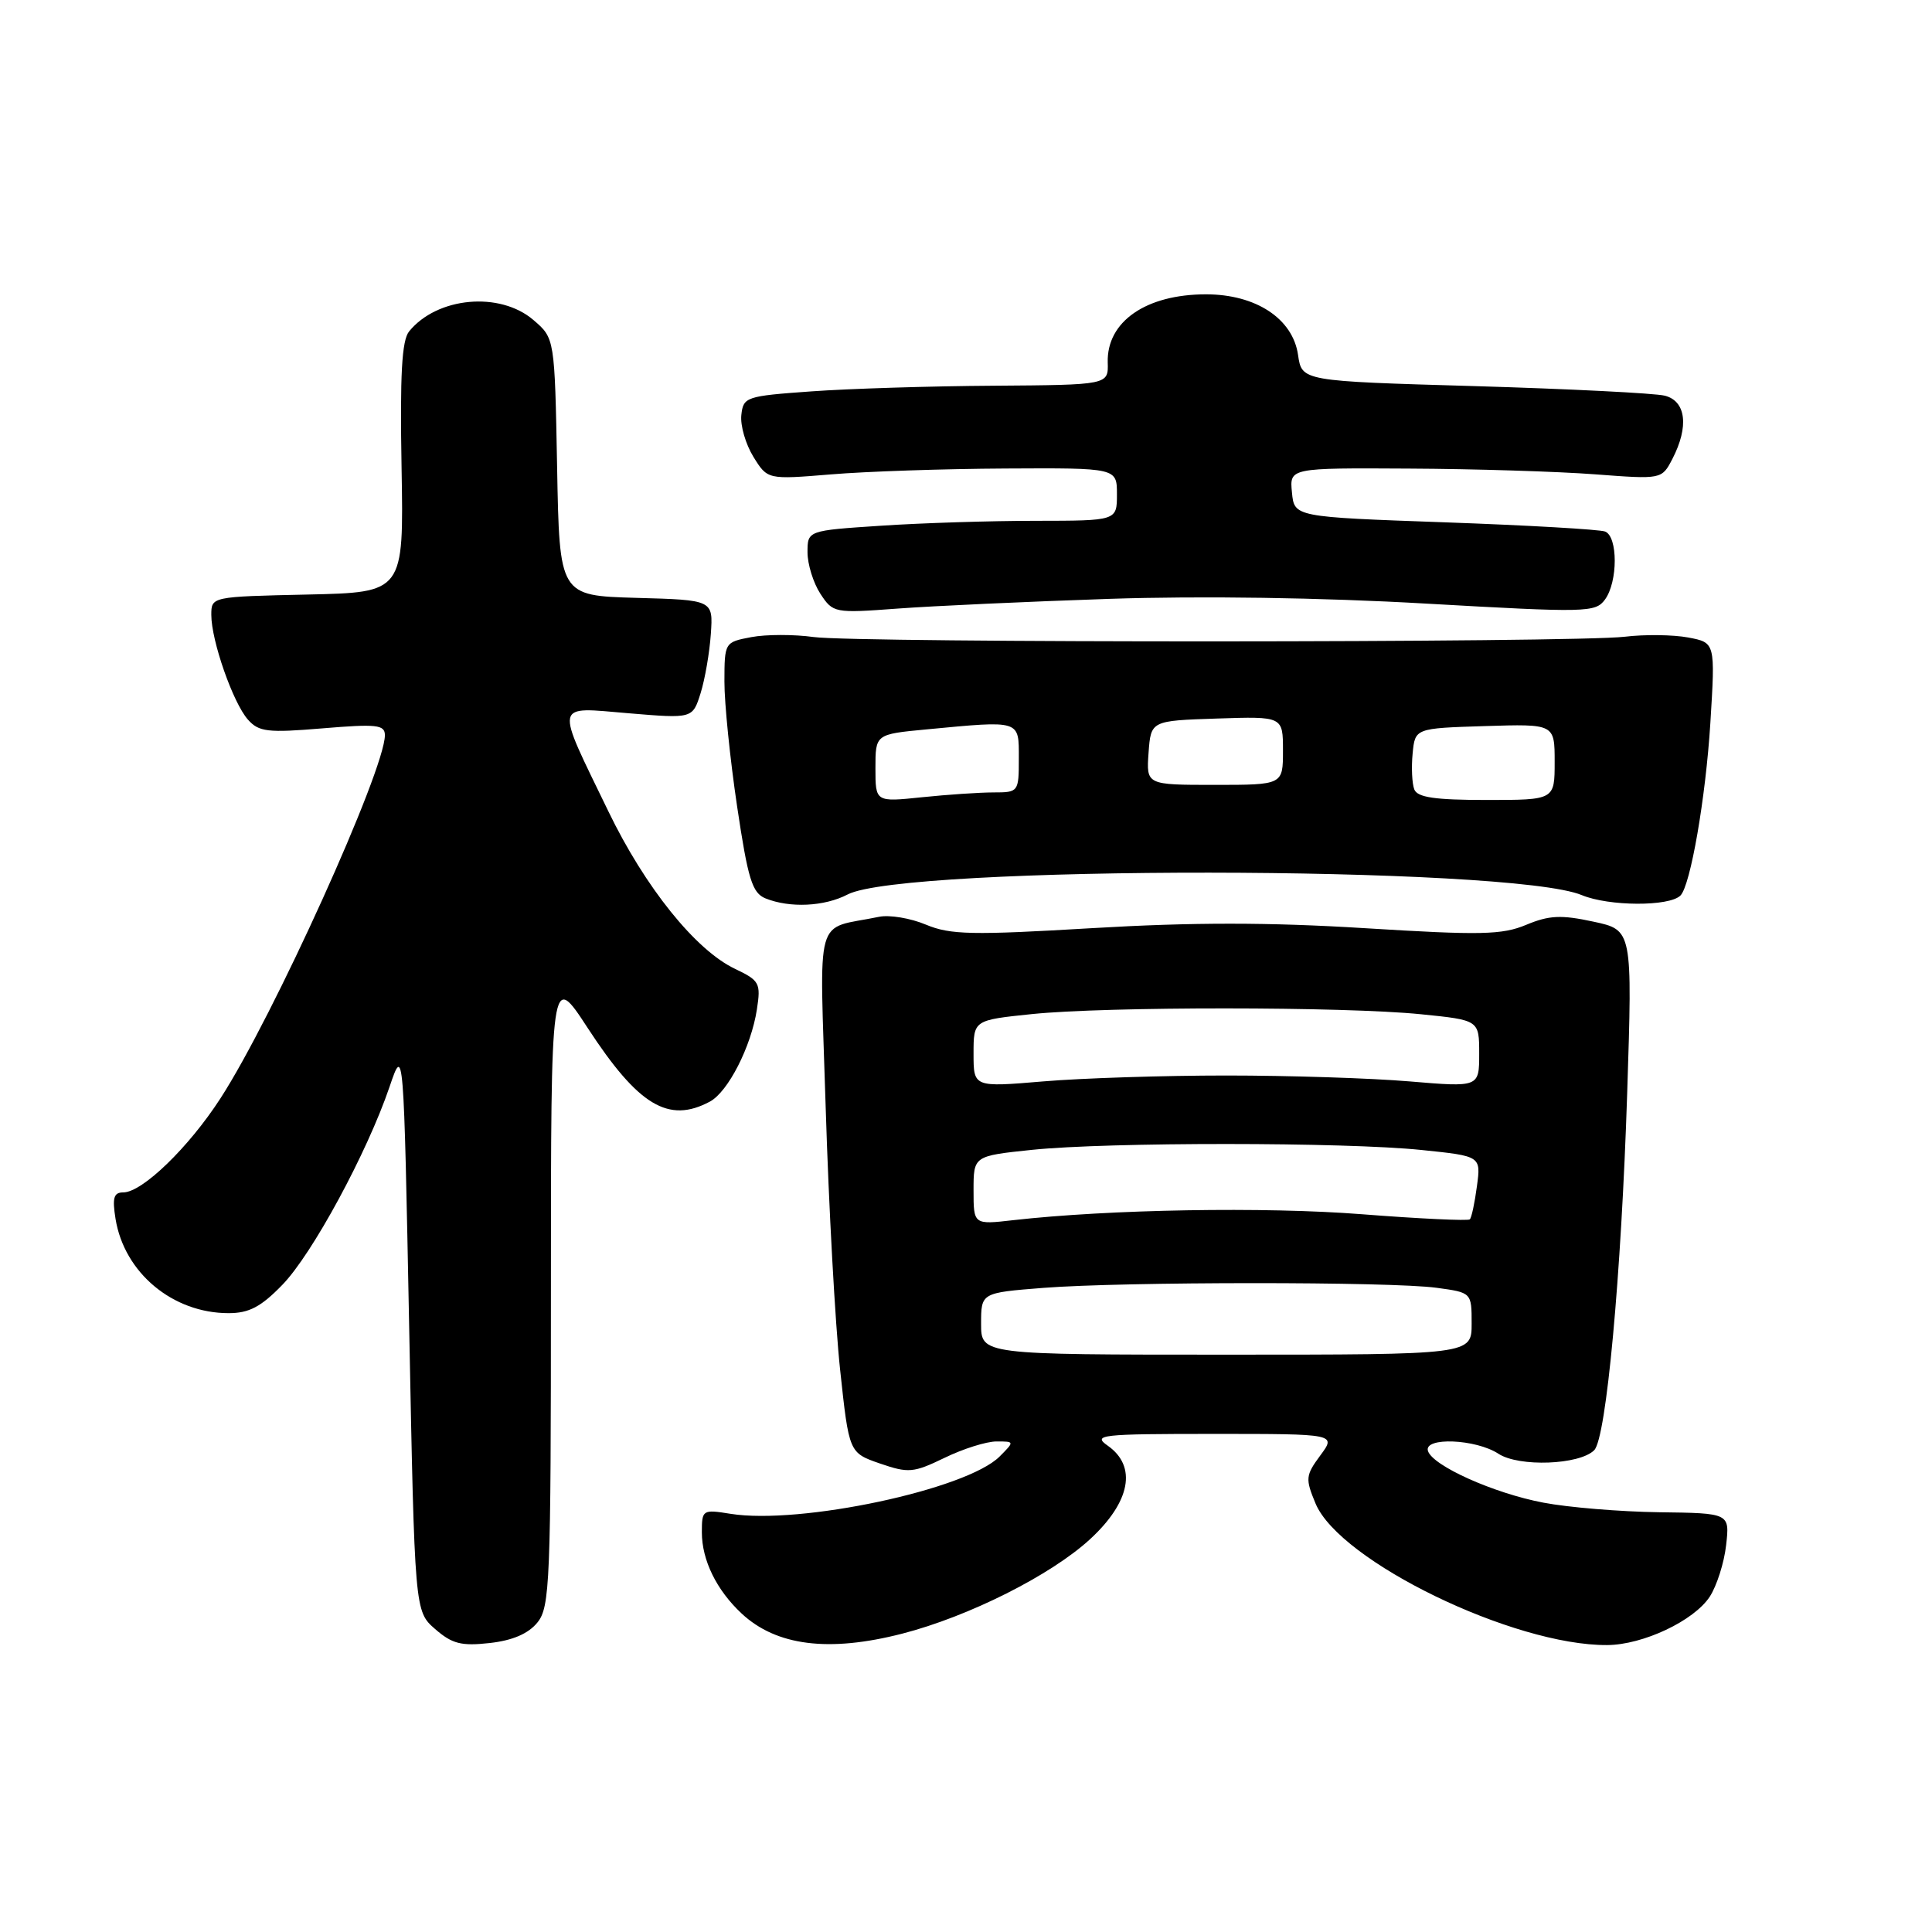 <?xml version="1.0" encoding="UTF-8" standalone="no"?>
<!DOCTYPE svg PUBLIC "-//W3C//DTD SVG 1.1//EN" "http://www.w3.org/Graphics/SVG/1.1/DTD/svg11.dtd" >
<svg xmlns="http://www.w3.org/2000/svg" xmlns:xlink="http://www.w3.org/1999/xlink" version="1.1" viewBox="0 0 256 256">
 <g >
 <path fill="currentColor"
d=" M 71.21 214.99 C 72.87 212.94 73.00 209.64 73.00 170.76 C 73.00 128.74 73.00 128.74 77.89 136.24 C 84.59 146.50 88.58 148.90 94.06 145.97 C 96.47 144.68 99.53 138.69 100.29 133.77 C 100.83 130.27 100.65 129.93 97.40 128.38 C 92.18 125.91 85.48 117.58 80.61 107.50 C 73.49 92.80 73.31 93.68 83.29 94.51 C 91.77 95.22 91.77 95.22 92.83 91.86 C 93.41 90.01 94.02 86.47 94.19 84.00 C 94.50 79.50 94.50 79.50 84.32 79.22 C 74.13 78.93 74.13 78.93 73.82 61.88 C 73.50 44.82 73.50 44.82 70.69 42.41 C 66.24 38.58 57.93 39.34 54.21 43.91 C 53.24 45.10 52.99 49.64 53.21 62.00 C 53.50 78.50 53.50 78.50 40.75 78.78 C 28.00 79.06 28.00 79.06 28.00 81.49 C 28.00 84.90 30.88 93.13 32.85 95.35 C 34.30 96.98 35.45 97.12 42.74 96.51 C 49.92 95.91 51.00 96.03 51.00 97.42 C 51.00 102.04 36.18 134.79 29.21 145.54 C 25.00 152.05 18.85 158.00 16.33 158.00 C 15.07 158.00 14.86 158.72 15.31 161.51 C 16.47 168.65 22.88 174.00 30.29 174.00 C 33.00 174.00 34.58 173.17 37.41 170.25 C 41.38 166.17 48.65 152.73 51.62 144.00 C 53.49 138.50 53.49 138.50 54.22 176.00 C 54.95 213.50 54.95 213.50 57.66 215.86 C 59.91 217.82 61.13 218.13 64.89 217.71 C 67.93 217.37 70.01 216.47 71.21 214.99 Z  M 119.54 216.47 C 128.36 214.20 139.26 208.72 144.44 203.95 C 149.80 199.01 150.69 194.30 146.78 191.56 C 144.73 190.12 145.81 190.00 160.81 190.00 C 177.06 190.00 177.06 190.00 174.95 192.85 C 172.99 195.50 172.95 195.94 174.32 199.23 C 177.52 206.88 200.54 218.06 212.96 217.98 C 217.71 217.95 224.45 214.77 226.55 211.57 C 227.48 210.14 228.46 207.07 228.72 204.74 C 229.20 200.50 229.20 200.50 219.85 200.38 C 214.71 200.31 207.80 199.74 204.51 199.11 C 197.94 197.87 189.81 194.22 189.21 192.25 C 188.65 190.39 195.56 190.67 198.55 192.63 C 201.27 194.41 209.29 194.11 211.24 192.16 C 212.84 190.56 214.83 169.07 215.61 144.87 C 216.31 123.23 216.31 123.23 211.12 122.12 C 206.86 121.20 205.26 121.28 202.24 122.54 C 199.04 123.88 196.22 123.94 180.86 122.99 C 168.11 122.20 158.02 122.20 144.78 122.98 C 128.78 123.93 125.93 123.87 122.69 122.52 C 120.65 121.66 117.86 121.20 116.49 121.48 C 107.78 123.29 108.60 120.35 109.41 146.81 C 109.81 159.84 110.67 175.45 111.32 181.50 C 112.50 192.50 112.50 192.50 116.59 193.92 C 120.38 195.22 121.02 195.17 125.16 193.17 C 127.62 191.97 130.71 191.00 132.04 191.00 C 134.44 191.00 134.44 191.00 132.45 193.00 C 128.07 197.37 106.04 202.06 96.81 200.59 C 93.09 199.99 93.00 200.05 93.00 203.04 C 93.00 206.73 94.94 210.69 98.27 213.80 C 102.87 218.09 109.82 218.97 119.54 216.47 Z  M 112.32 118.52 C 119.80 114.62 200.23 114.69 209.60 118.61 C 213.19 120.10 221.19 120.14 222.67 118.66 C 224.00 117.33 226.01 105.73 226.63 95.82 C 227.29 85.15 227.29 85.15 223.69 84.47 C 221.70 84.10 217.92 84.05 215.29 84.37 C 208.62 85.17 113.56 85.20 107.81 84.41 C 105.23 84.05 101.52 84.05 99.56 84.42 C 96.02 85.09 96.00 85.12 95.99 90.30 C 95.98 93.16 96.74 100.61 97.67 106.85 C 99.11 116.51 99.67 118.32 101.43 119.04 C 104.66 120.34 109.23 120.13 112.32 118.52 Z  M 147.04 79.35 C 159.14 78.95 175.11 79.18 188.96 79.98 C 210.27 81.19 211.40 81.17 212.67 79.44 C 214.39 77.09 214.39 71.09 212.68 70.43 C 211.96 70.15 202.39 69.60 191.43 69.21 C 171.50 68.50 171.50 68.50 171.19 65.25 C 170.87 62.00 170.87 62.00 186.69 62.09 C 195.38 62.13 206.48 62.48 211.35 62.85 C 220.19 63.52 220.19 63.52 221.60 60.81 C 223.82 56.52 223.41 53.14 220.59 52.43 C 219.27 52.10 207.91 51.53 195.34 51.16 C 172.50 50.50 172.50 50.50 172.00 47.04 C 171.31 42.22 166.41 39.00 159.80 39.00 C 151.84 39.00 146.63 42.62 146.78 48.03 C 146.87 51.00 146.87 51.00 131.68 51.11 C 123.33 51.16 112.45 51.50 107.50 51.86 C 98.84 52.48 98.49 52.59 98.23 55.00 C 98.08 56.38 98.80 58.86 99.83 60.53 C 101.70 63.55 101.70 63.55 110.10 62.86 C 114.72 62.47 125.14 62.12 133.25 62.08 C 148.00 62.00 148.00 62.00 148.00 65.50 C 148.00 69.00 148.00 69.00 137.25 69.01 C 131.34 69.01 122.11 69.30 116.75 69.66 C 107.00 70.30 107.00 70.30 107.00 73.19 C 107.00 74.77 107.77 77.24 108.70 78.67 C 110.38 81.23 110.55 81.26 118.95 80.64 C 123.65 80.29 136.29 79.71 147.04 79.35 Z  M 130.00 175.40 C 130.00 171.30 130.00 171.30 138.25 170.65 C 148.91 169.82 184.35 169.81 190.36 170.64 C 195.00 171.27 195.00 171.27 195.00 175.39 C 195.00 179.50 195.00 179.50 162.50 179.50 C 130.00 179.50 130.00 179.50 130.00 175.40 Z  M 129.00 157.72 C 129.00 153.17 129.00 153.17 136.75 152.36 C 146.80 151.32 178.27 151.33 188.37 152.38 C 196.24 153.19 196.24 153.19 195.70 157.18 C 195.41 159.37 194.99 161.35 194.76 161.57 C 194.54 161.79 188.09 161.49 180.43 160.89 C 167.59 159.89 146.98 160.24 134.25 161.68 C 129.00 162.28 129.00 162.28 129.00 157.72 Z  M 129.00 139.62 C 129.00 135.17 129.00 135.17 136.75 134.37 C 146.60 133.36 178.09 133.37 188.25 134.39 C 196.00 135.17 196.00 135.17 196.00 139.62 C 196.00 144.07 196.00 144.07 186.75 143.29 C 181.66 142.86 170.75 142.51 162.50 142.51 C 154.25 142.51 143.34 142.86 138.25 143.29 C 129.00 144.07 129.00 144.07 129.00 139.62 Z  M 116.00 101.79 C 116.00 97.29 116.00 97.29 122.75 96.65 C 135.32 95.46 135.00 95.36 135.00 100.50 C 135.00 104.94 134.95 105.00 131.65 105.00 C 129.80 105.00 125.53 105.29 122.15 105.64 C 116.00 106.28 116.00 106.28 116.00 101.79 Z  M 187.40 104.60 C 187.10 103.82 187.00 101.69 187.18 99.85 C 187.50 96.50 187.50 96.50 196.75 96.21 C 206.00 95.92 206.00 95.92 206.00 100.96 C 206.00 106.00 206.00 106.00 196.97 106.00 C 190.14 106.00 187.81 105.66 187.40 104.60 Z  M 152.19 99.75 C 152.50 95.50 152.50 95.50 161.25 95.21 C 170.00 94.92 170.00 94.92 170.00 99.46 C 170.00 104.00 170.00 104.00 160.94 104.00 C 151.89 104.00 151.89 104.00 152.19 99.75 Z "/>
</g>
</svg>